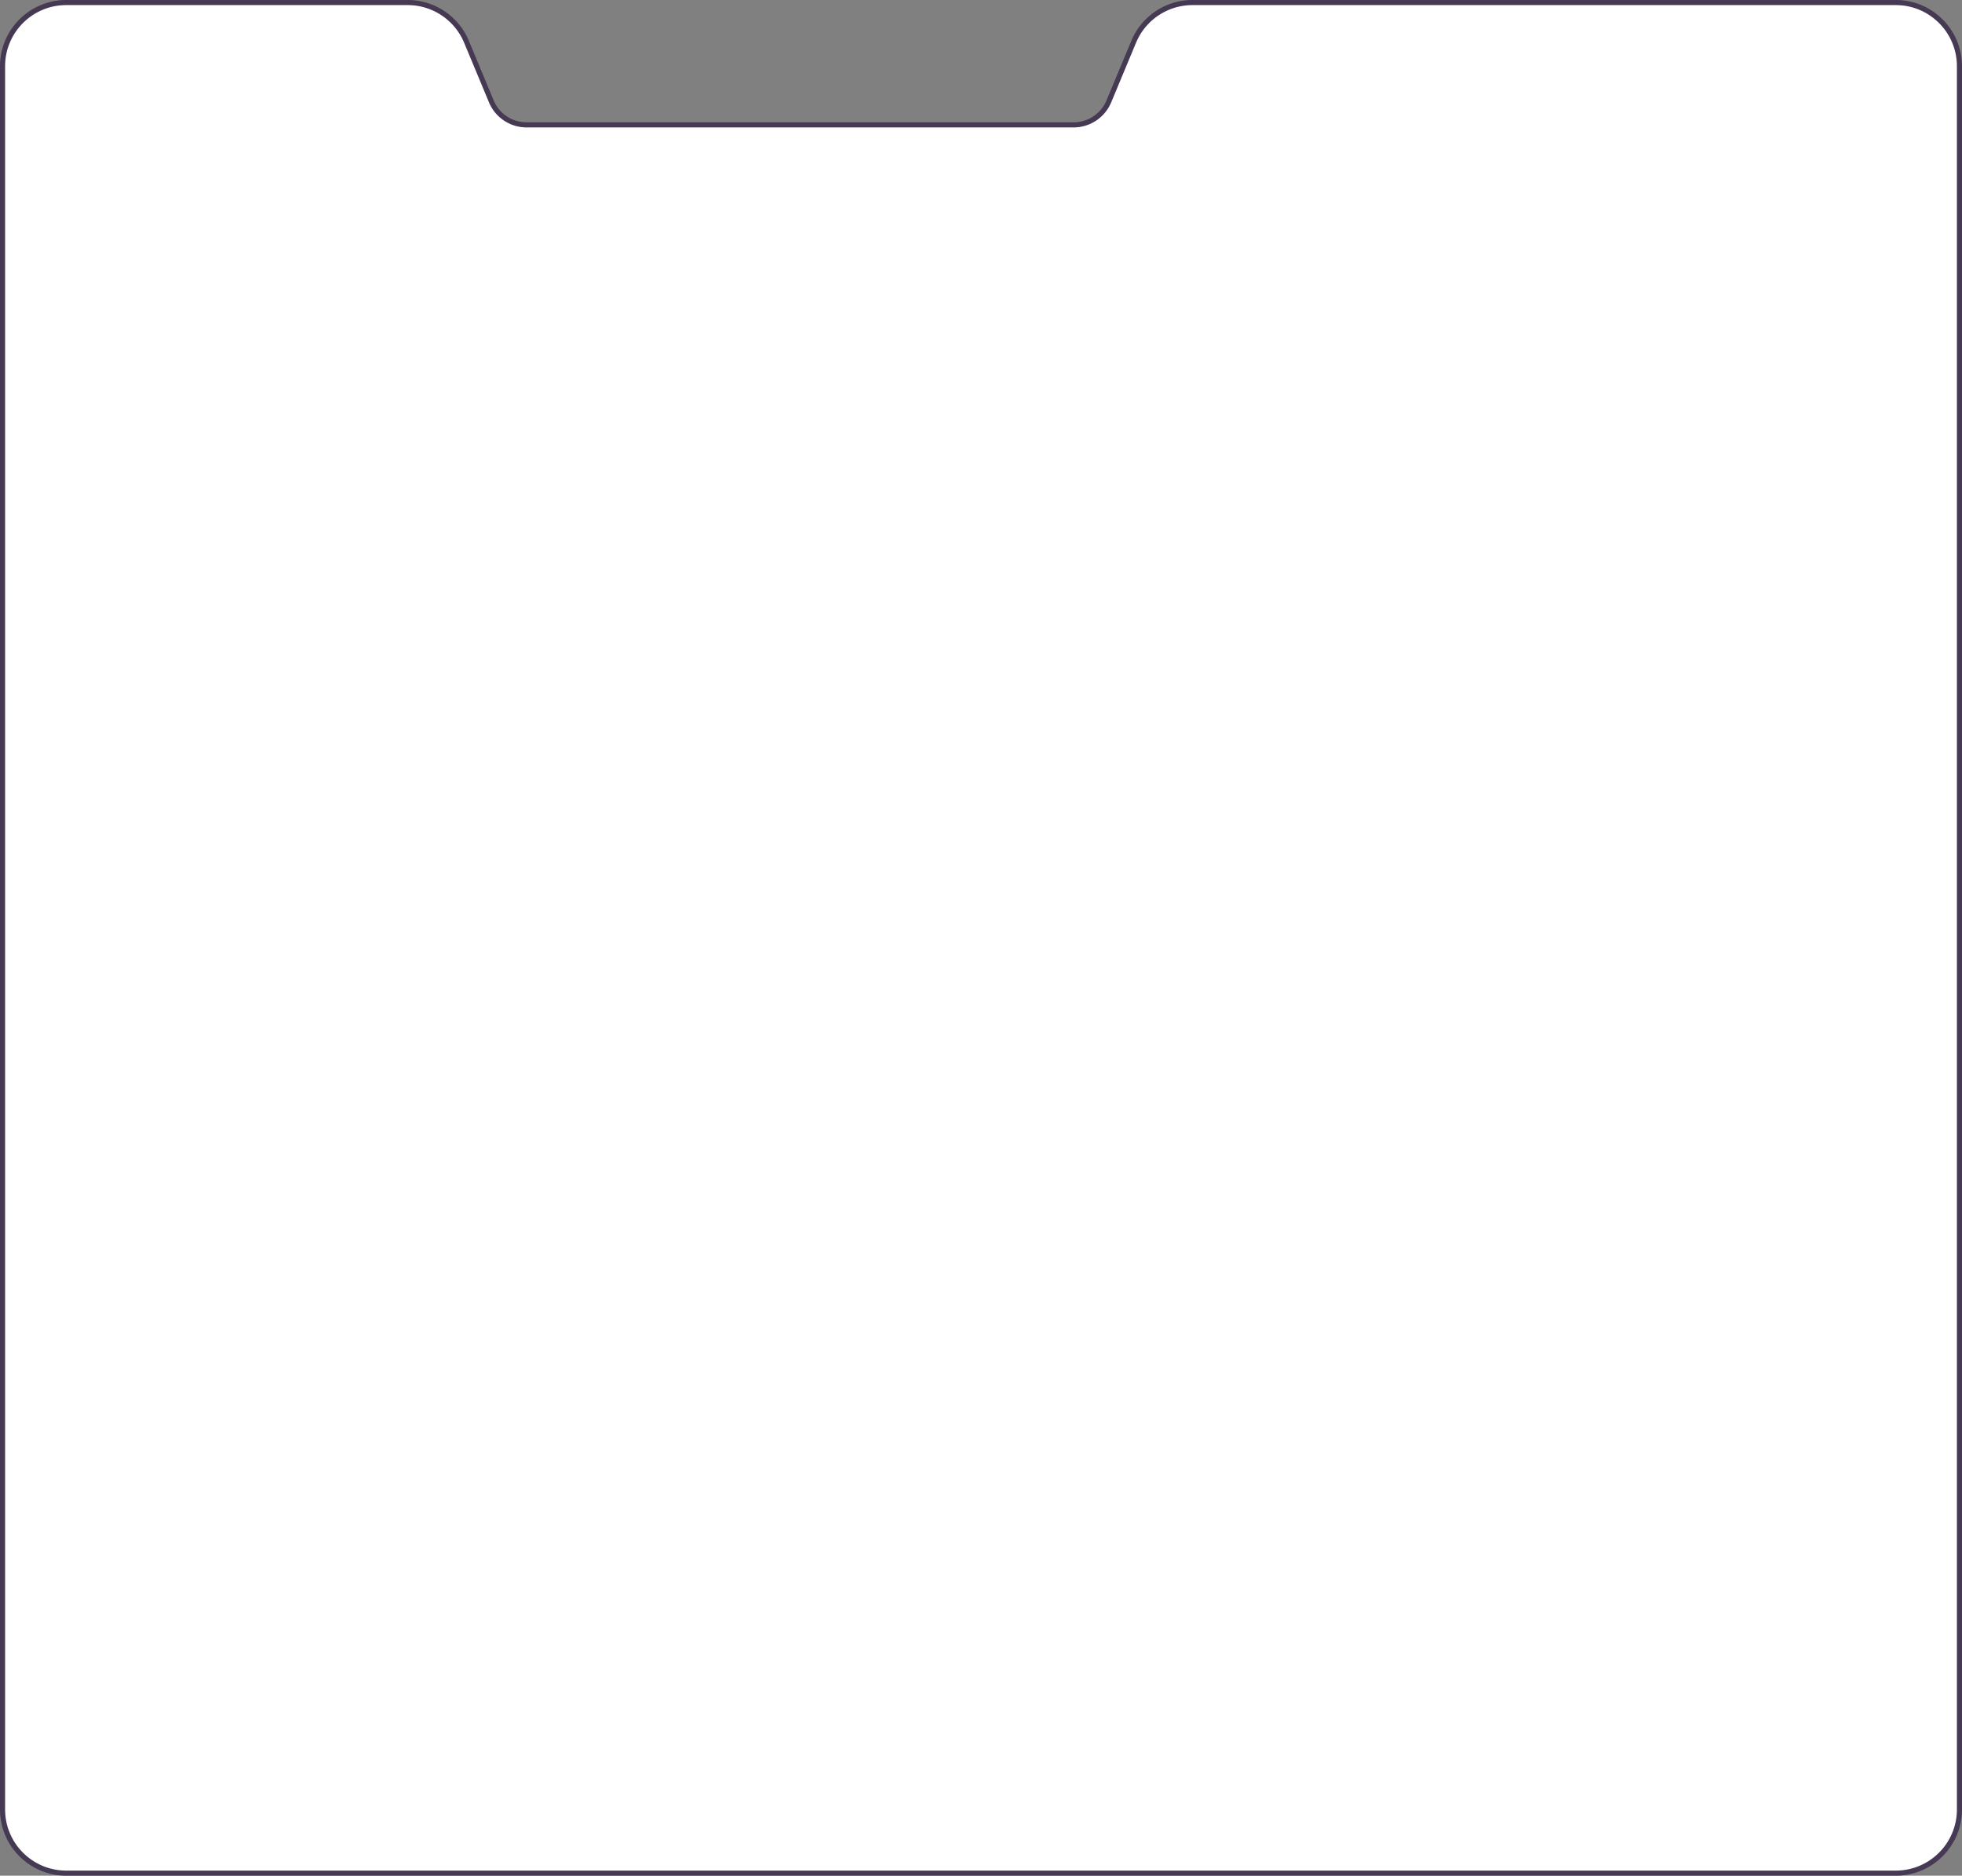 <svg width="385" height="368" fill="none" xmlns="http://www.w3.org/2000/svg"><rect width="100%" height="100%" fill="#808080" stroke="none"/><path d="M372 .5c6.904 0 12.5 5.597 12.5 12.5v342c0 6.904-5.597 12.5-12.5 12.5H13C6.096 367.5.5 361.904.5 355V13C.5 6.096 6.096.5 13 .5h67a12.5 12.5 0 0111.538 7.692l4.872 11.693a7.5 7.5 0 006.923 4.615h107.334a7.501 7.501 0 006.923-4.615l4.872-11.693A12.499 12.499 0 01234 .5h138z" fill="#fff" stroke="#453953"/></svg>